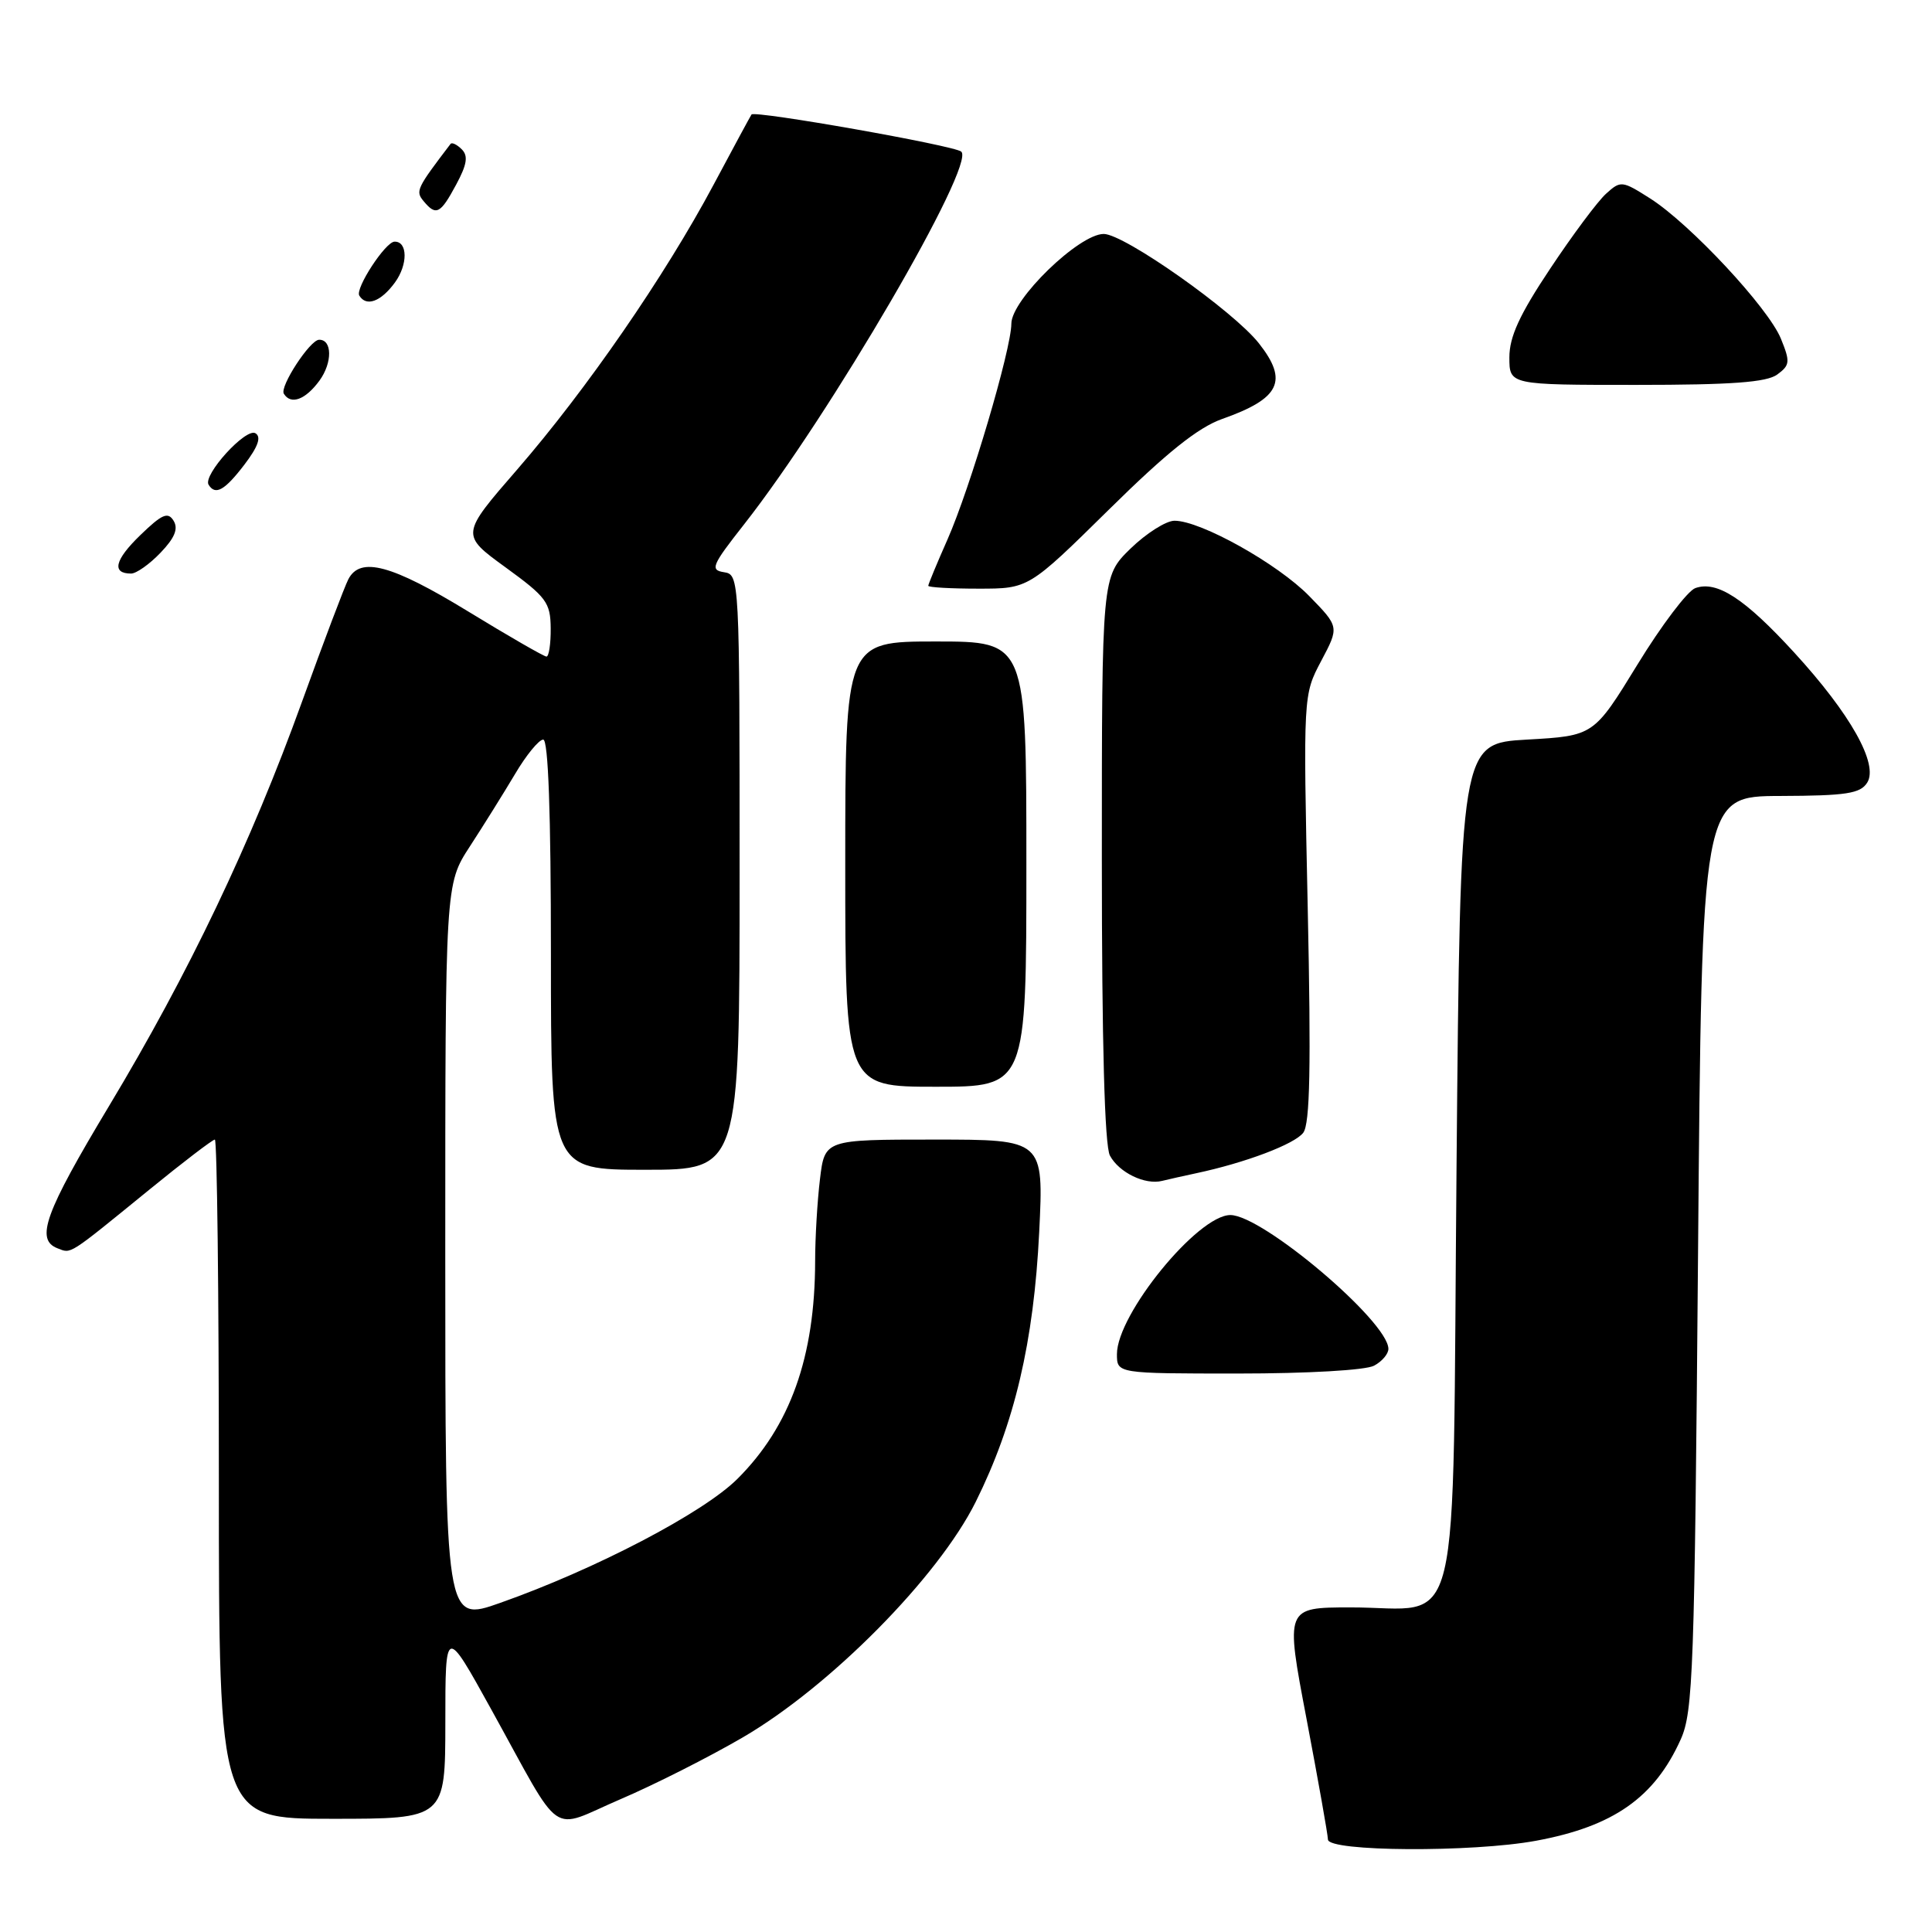 <?xml version="1.0" encoding="UTF-8" standalone="no"?>
<!DOCTYPE svg PUBLIC "-//W3C//DTD SVG 1.1//EN" "http://www.w3.org/Graphics/SVG/1.1/DTD/svg11.dtd" >
<svg xmlns="http://www.w3.org/2000/svg" xmlns:xlink="http://www.w3.org/1999/xlink" version="1.1" viewBox="0 0 256 256">
 <g >
 <path fill="currentColor"
d=" M 203.53 243.91 C 213.77 242.02 219.23 238.20 222.70 230.49 C 224.35 226.83 224.54 221.44 225.00 166.00 C 225.50 105.50 225.50 105.50 235.91 105.47 C 244.65 105.44 246.50 105.15 247.41 103.71 C 248.95 101.28 245.21 94.61 237.73 86.45 C 231.17 79.29 227.49 76.90 224.63 77.93 C 223.60 78.31 220.15 82.86 216.97 88.06 C 211.18 97.50 211.18 97.50 202.34 98.00 C 193.50 98.50 193.50 98.50 193.00 154.47 C 192.42 219.25 193.94 212.96 178.91 212.99 C 170.31 213.00 170.31 213.00 173.12 227.75 C 174.66 235.86 175.94 243.06 175.96 243.75 C 176.01 245.36 195.08 245.47 203.53 243.91 Z  M 98.43 230.21 C 110.02 223.45 124.33 208.97 129.29 199.00 C 134.44 188.64 136.98 177.82 137.70 163.25 C 138.30 151.00 138.30 151.00 123.79 151.00 C 109.28 151.00 109.28 151.00 108.65 156.25 C 108.30 159.14 108.01 164.03 108.01 167.11 C 107.99 179.80 104.71 188.98 97.72 195.95 C 93.21 200.46 78.87 207.95 66.25 212.40 C 59.00 214.96 59.00 214.96 59.00 166.07 C 59.00 117.17 59.00 117.17 62.25 112.17 C 64.04 109.42 66.73 105.11 68.23 102.59 C 69.72 100.06 71.41 98.00 71.98 98.00 C 72.65 98.00 73.00 107.71 73.00 126.50 C 73.00 155.00 73.00 155.00 85.50 155.00 C 98.00 155.00 98.00 155.00 98.00 115.57 C 98.00 76.47 97.98 76.14 95.93 75.82 C 94.06 75.53 94.32 74.92 98.58 69.50 C 110.01 54.95 129.33 21.79 127.37 20.09 C 126.45 19.28 100.00 14.61 99.58 15.17 C 99.45 15.35 97.18 19.55 94.54 24.50 C 88.10 36.57 77.73 51.60 68.56 62.18 C 61.03 70.85 61.03 70.85 66.99 75.18 C 72.41 79.12 72.94 79.83 72.97 83.25 C 72.99 85.31 72.73 87.00 72.41 87.00 C 72.09 87.00 67.40 84.30 62.00 81.00 C 51.88 74.82 47.74 73.71 46.16 76.75 C 45.66 77.71 42.89 85.03 40.01 93.00 C 33.26 111.70 25.02 128.97 14.45 146.55 C 5.93 160.73 4.65 164.27 7.63 165.41 C 9.49 166.12 8.90 166.50 19.72 157.69 C 24.23 154.01 28.17 151.00 28.47 151.00 C 28.76 151.00 29.00 171.25 29.00 196.00 C 29.00 241.00 29.00 241.00 44.00 241.00 C 59.00 241.00 59.00 241.00 59.01 228.25 C 59.01 215.50 59.01 215.50 65.09 226.50 C 74.76 243.99 72.64 242.51 82.18 238.42 C 86.68 236.50 93.99 232.80 98.43 230.21 Z  M 182.07 180.96 C 183.13 180.40 183.99 179.38 183.97 178.71 C 183.89 175.06 167.28 161.00 163.03 161.00 C 158.72 161.00 148.00 174.15 148.00 179.43 C 148.00 182.00 148.00 182.00 164.07 182.00 C 173.23 182.00 180.96 181.56 182.07 180.96 Z  M 158.50 155.46 C 165.01 154.08 171.56 151.60 172.69 150.09 C 173.58 148.90 173.73 141.36 173.28 120.29 C 172.68 92.08 172.68 92.08 175.07 87.57 C 177.46 83.06 177.46 83.06 173.48 78.98 C 169.30 74.70 159.11 69.00 155.63 69.00 C 154.51 69.00 151.88 70.67 149.79 72.70 C 146.00 76.41 146.00 76.41 146.00 113.77 C 146.00 138.29 146.37 151.82 147.07 153.12 C 148.27 155.37 151.74 157.05 154.00 156.47 C 154.82 156.27 156.85 155.81 158.50 155.46 Z  M 136.00 114.50 C 136.00 85.00 136.00 85.00 124.00 85.00 C 112.00 85.00 112.00 85.00 112.00 114.50 C 112.00 144.00 112.00 144.00 124.00 144.00 C 136.00 144.00 136.00 144.00 136.00 114.50 Z  M 146.92 67.54 C 154.59 59.97 158.75 56.65 161.93 55.52 C 169.61 52.81 170.75 50.49 166.81 45.49 C 163.44 41.21 148.96 31.00 146.25 31.00 C 142.97 31.00 134.01 39.70 134.01 42.89 C 134.00 46.29 128.55 64.69 125.54 71.50 C 124.14 74.66 123.00 77.42 123.00 77.62 C 123.00 77.83 125.99 78.00 129.65 78.00 C 136.30 78.00 136.30 78.00 146.92 67.54 Z  M 21.27 73.24 C 23.16 71.27 23.65 70.06 23.00 69.00 C 22.25 67.78 21.47 68.12 18.58 70.92 C 15.19 74.20 14.77 76.00 17.37 76.00 C 18.06 76.00 19.82 74.76 21.27 73.24 Z  M 32.39 61.56 C 34.20 59.18 34.65 57.90 33.85 57.41 C 32.59 56.63 26.85 62.95 27.64 64.23 C 28.54 65.68 29.77 64.99 32.39 61.56 Z  M 42.34 50.42 C 44.06 48.05 44.03 44.98 42.28 45.02 C 41.07 45.04 37.03 51.24 37.61 52.17 C 38.54 53.69 40.48 52.97 42.34 50.42 Z  M 235.49 49.63 C 237.18 48.39 237.23 47.95 235.98 44.88 C 234.31 40.78 223.96 29.68 218.66 26.30 C 214.93 23.93 214.75 23.91 212.81 25.67 C 211.70 26.67 208.37 31.14 205.40 35.61 C 201.34 41.70 200.00 44.63 200.00 47.36 C 200.00 51.00 200.00 51.00 216.81 51.00 C 229.44 51.00 234.08 50.66 235.49 49.63 Z  M 52.34 37.42 C 54.06 35.05 54.03 31.98 52.28 32.02 C 51.07 32.04 47.03 38.24 47.61 39.17 C 48.54 40.69 50.48 39.97 52.34 37.42 Z  M 60.44 24.47 C 61.88 21.80 62.06 20.66 61.19 19.79 C 60.55 19.15 59.88 18.83 59.70 19.07 C 55.21 24.96 55.03 25.33 56.12 26.64 C 57.78 28.65 58.35 28.36 60.44 24.47 Z "/>
</g>
</svg>